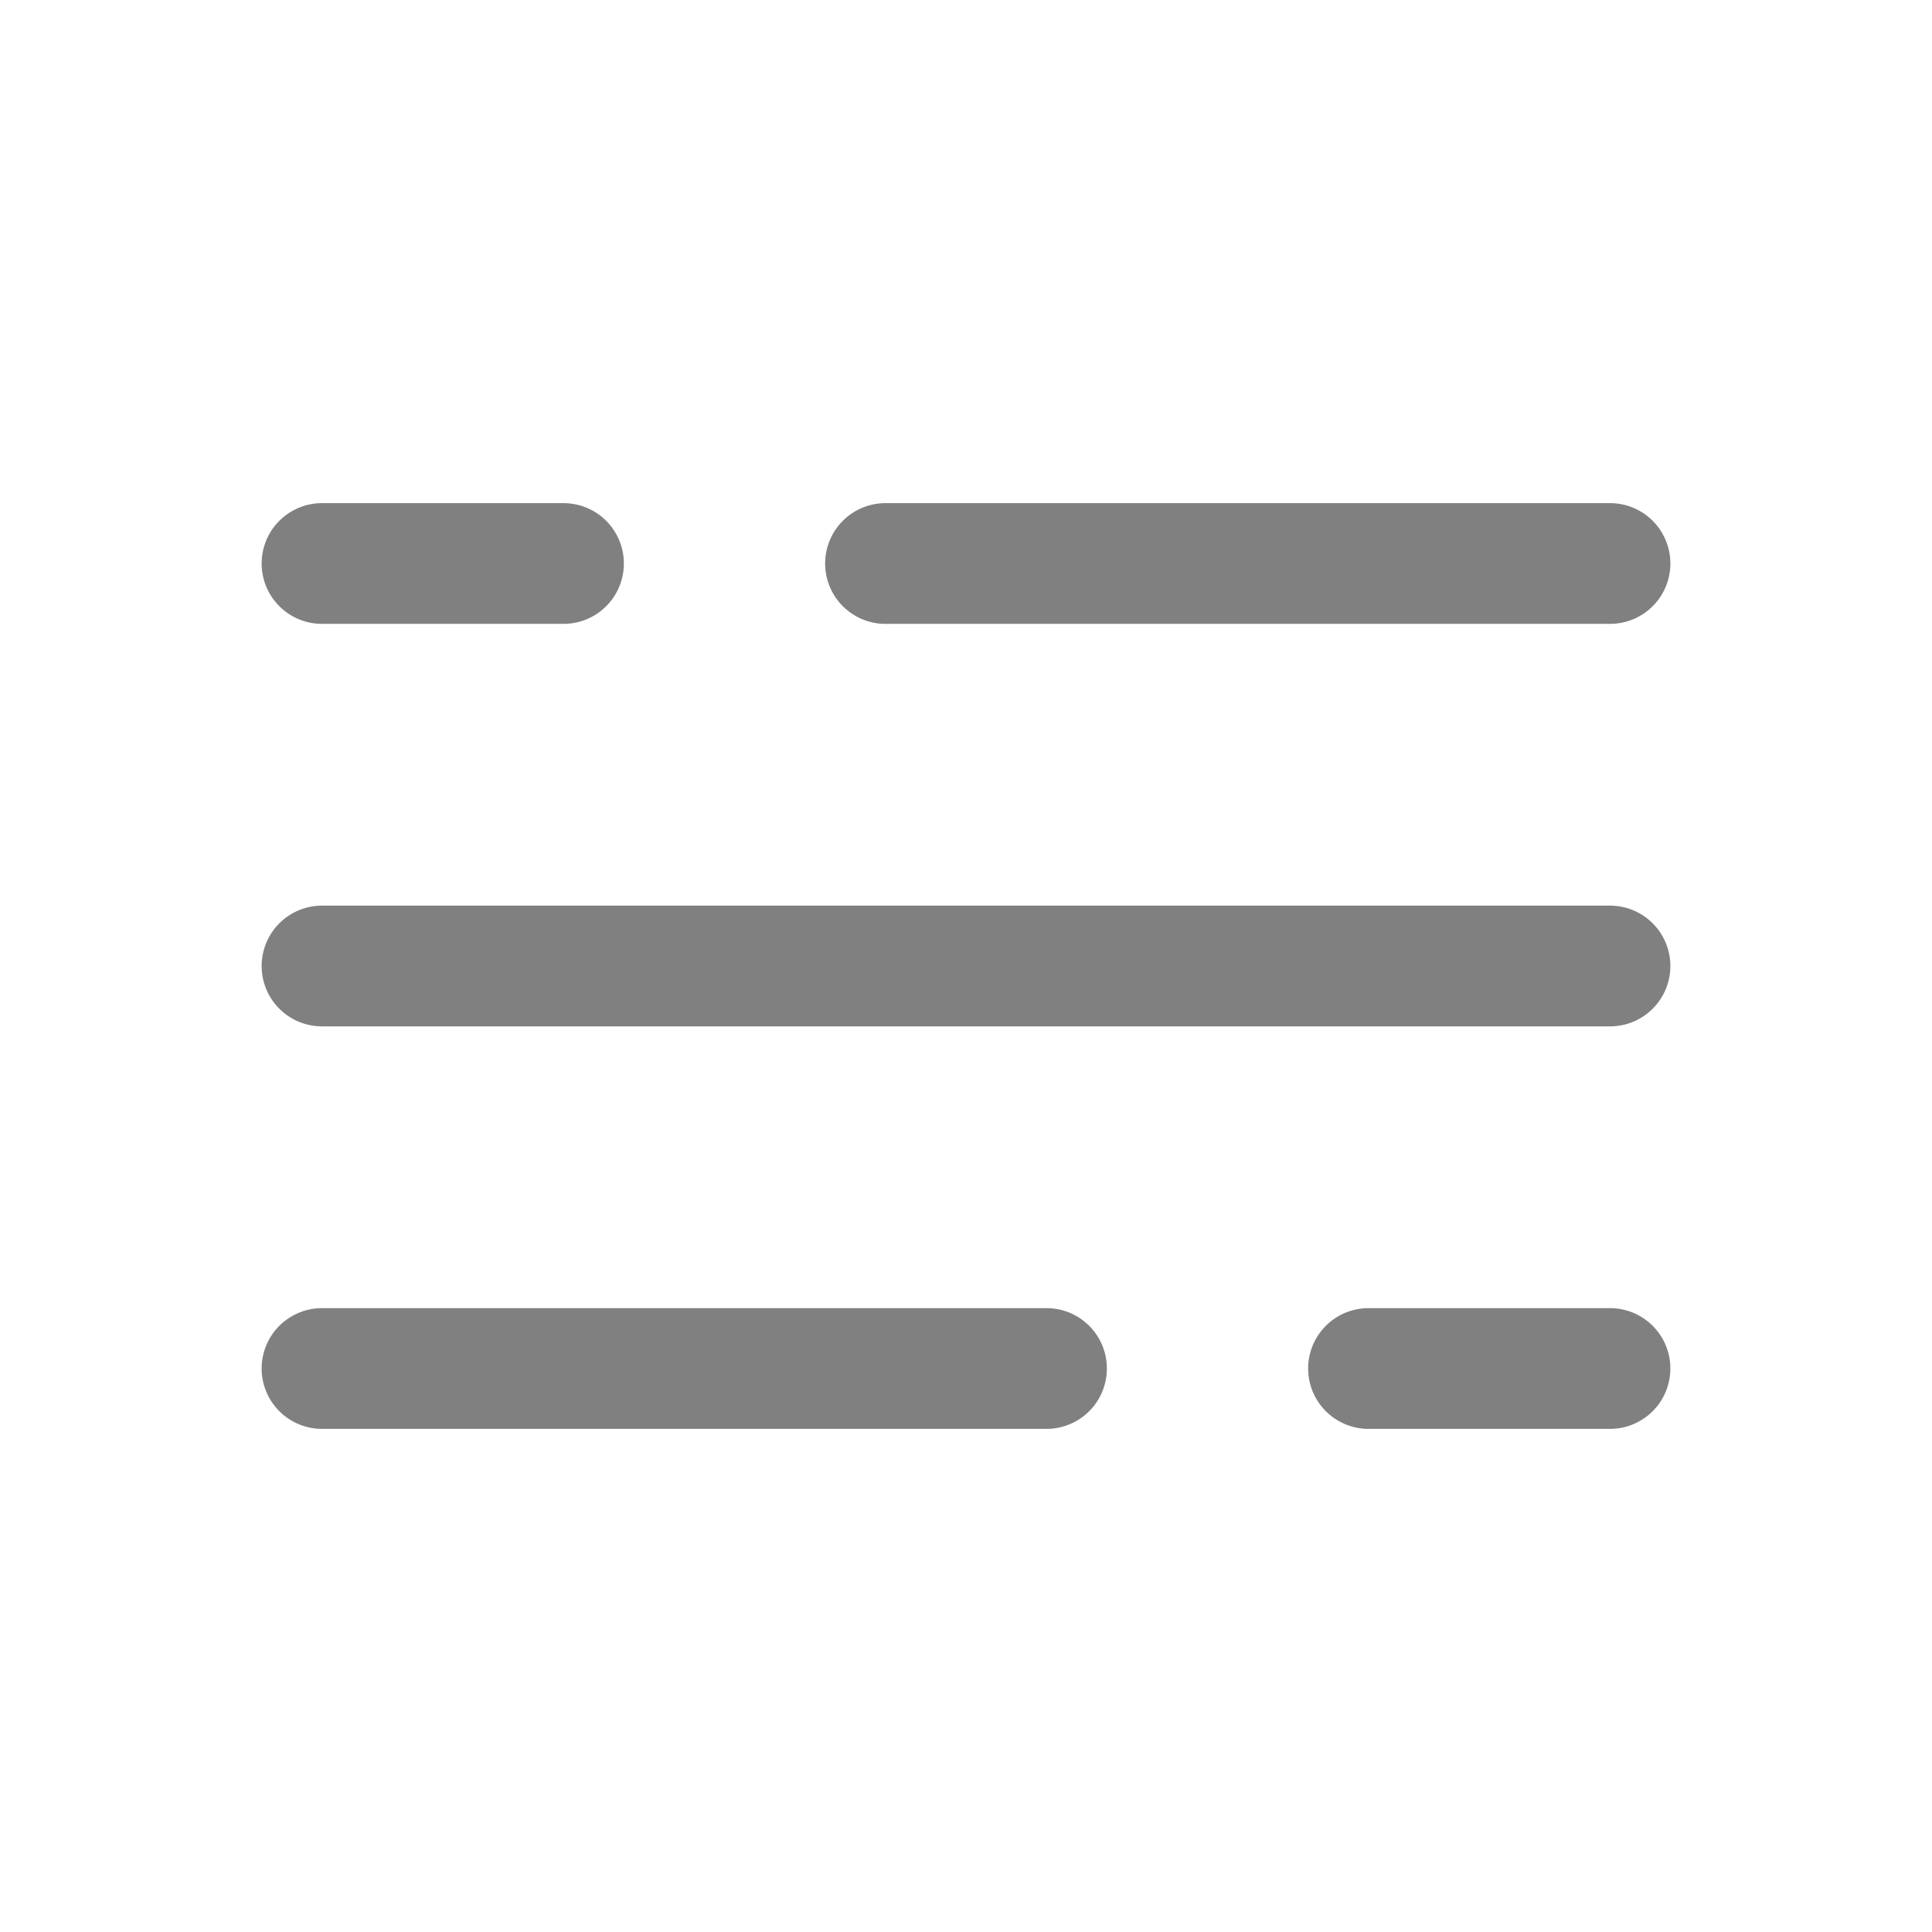 <!DOCTYPE svg PUBLIC "-//W3C//DTD SVG 1.1//EN" "http://www.w3.org/Graphics/SVG/1.1/DTD/svg11.dtd">

<!-- Uploaded to: SVG Repo, www.svgrepo.com, Transformed by: SVG Repo Mixer Tools -->
<svg width="800px" height="800px" viewBox="0 0 24 24" fill="none" xmlns="http://www.w3.org/2000/svg" stroke="#ffffff">

<g id="SVGRepo_bgCarrier" stroke-width="0"/>

<g id="SVGRepo_tracerCarrier" stroke-linecap="round" stroke-linejoin="round"/>

<g id="SVGRepo_iconCarrier"> <path d="M4 7L7 7M20 7L11 7" stroke="#808080" stroke-width="1.5" stroke-linecap="round"/> <path d="M20 17H17M4 17L13 17" stroke="#808080" stroke-width="1.5" stroke-linecap="round"/> <path d="M4 12H7L20 12" stroke="#808080" stroke-width="1.5" stroke-linecap="round"/> </g>

</svg>
